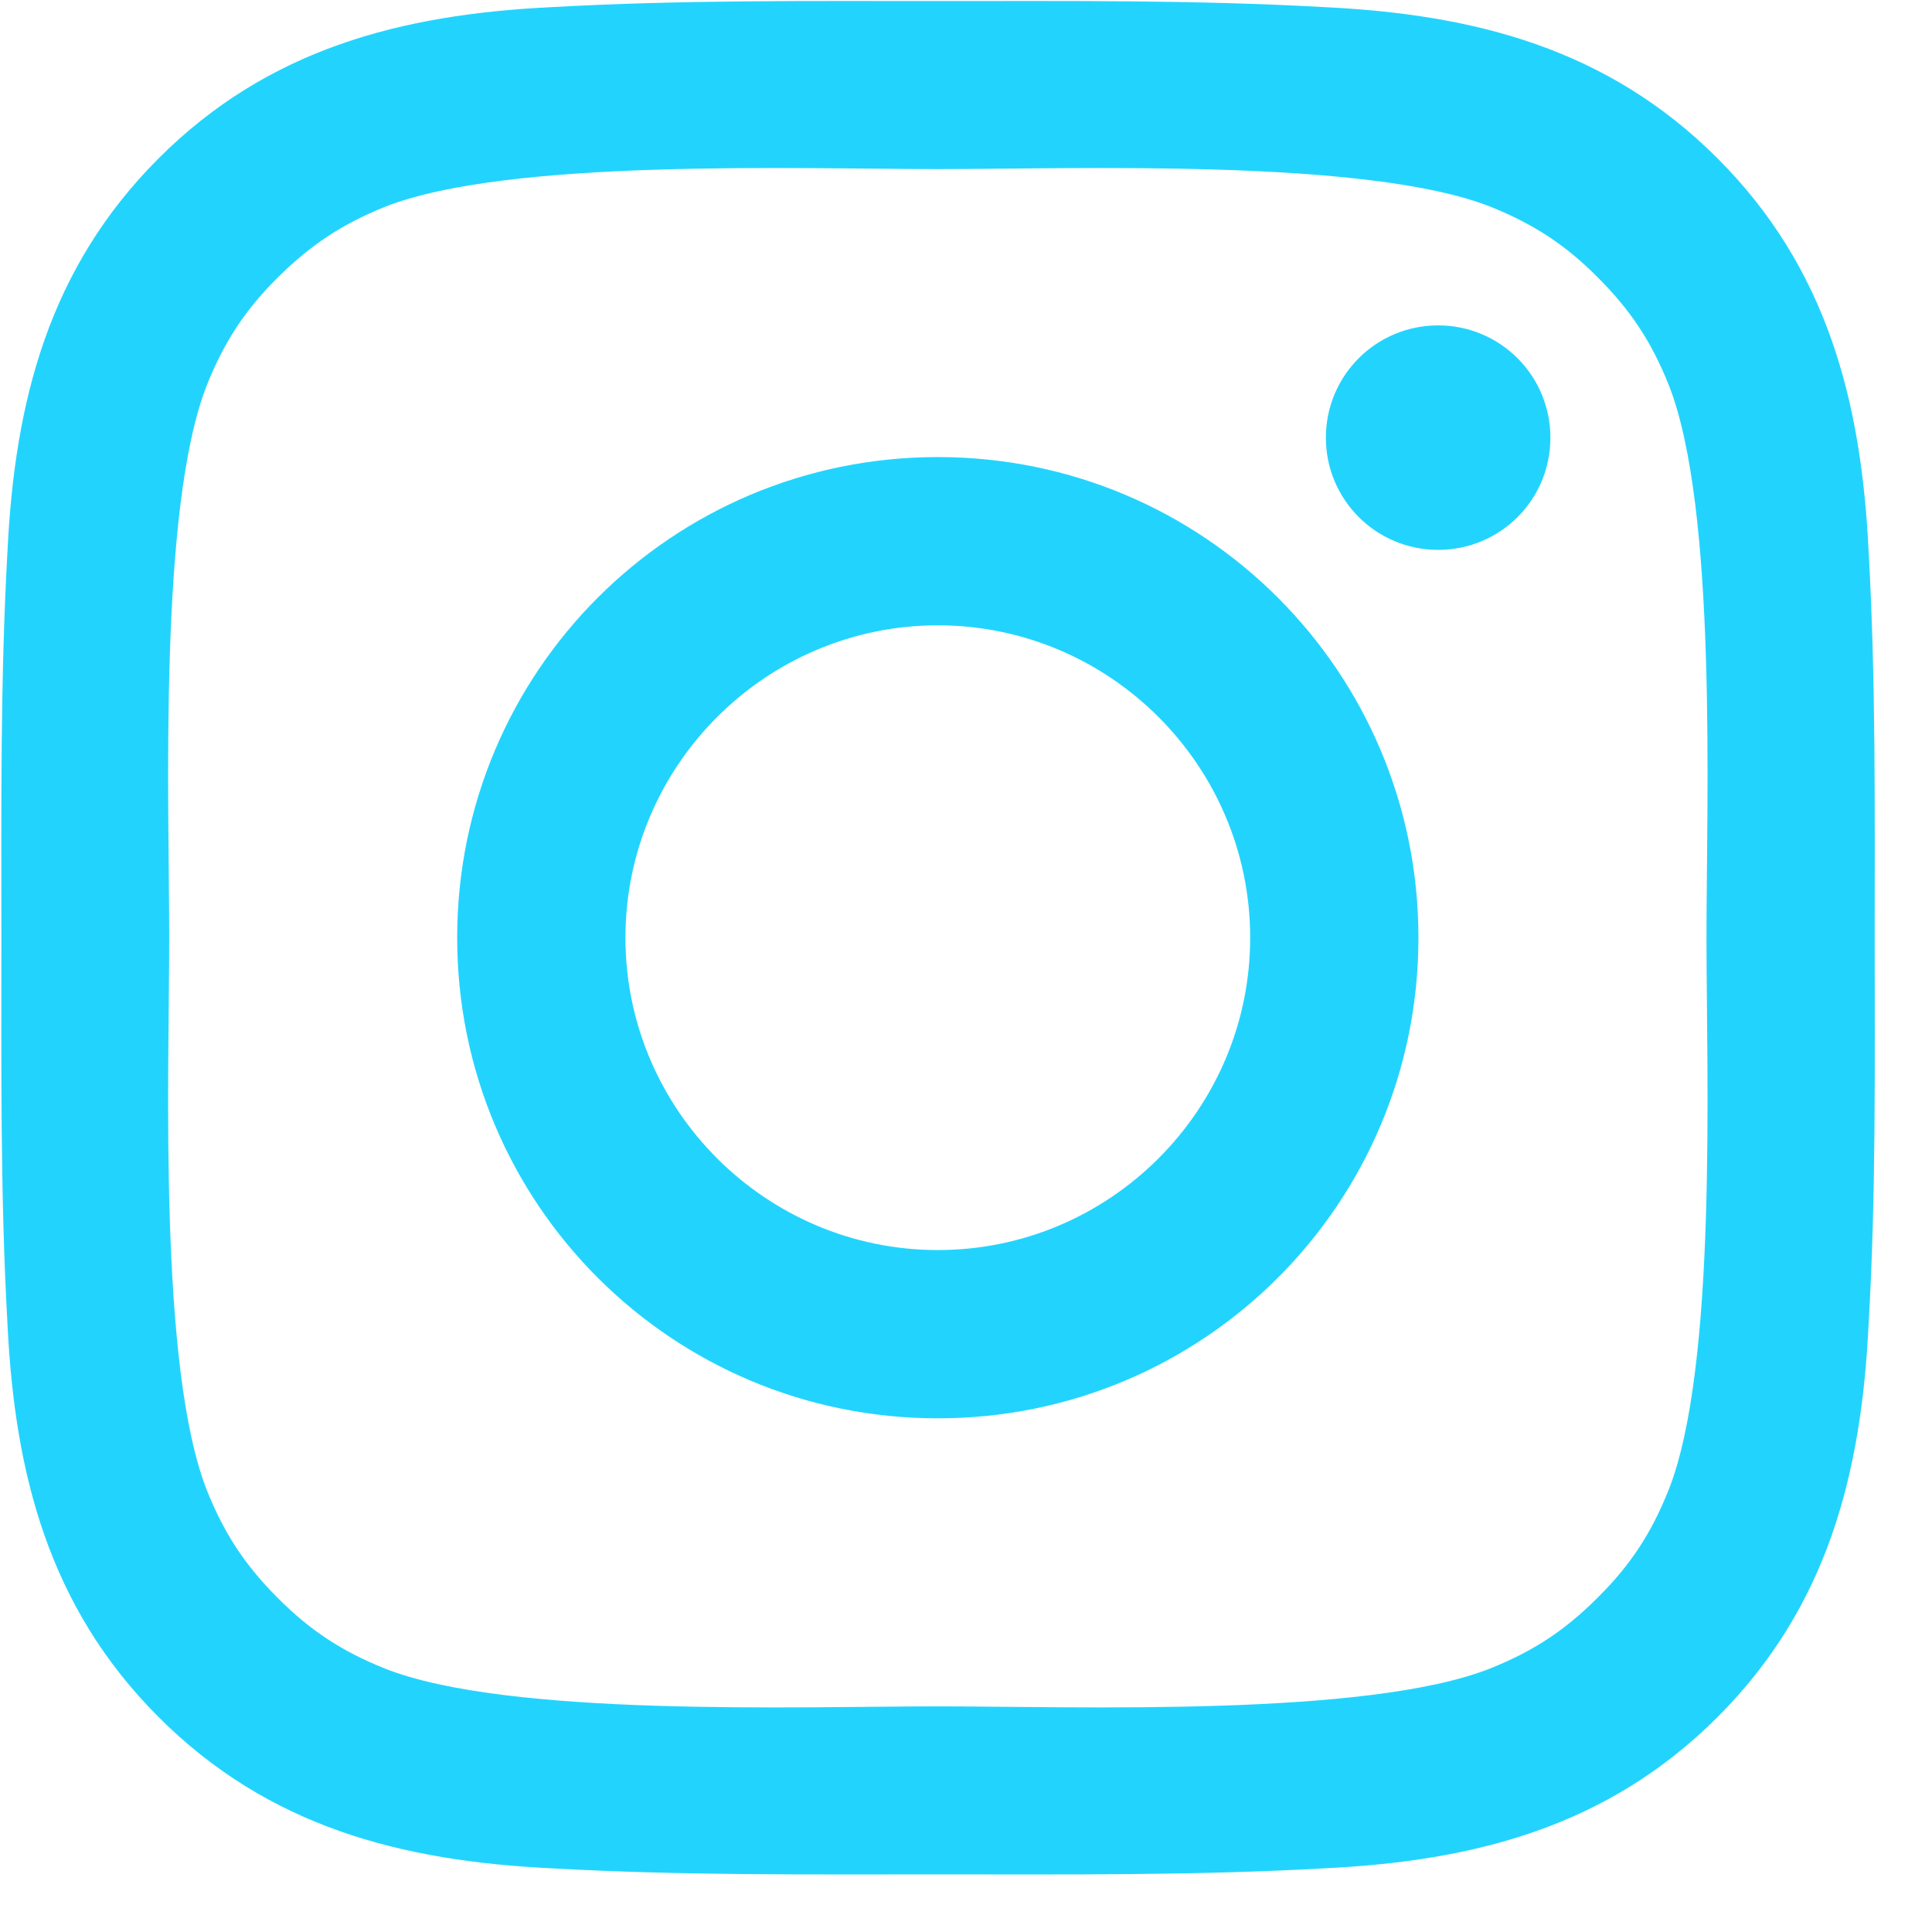 <svg width="33" height="33" viewBox="0 0 33 33" fill="none" xmlns="http://www.w3.org/2000/svg">
<path d="M16.019 7.807C11.476 7.807 7.809 11.474 7.809 16.017C7.809 20.56 11.476 24.226 16.019 24.226C20.562 24.226 24.228 20.56 24.228 16.017C24.228 11.474 20.562 7.807 16.019 7.807ZM16.019 21.352C13.081 21.352 10.683 18.955 10.683 16.017C10.683 13.079 13.081 10.681 16.019 10.681C18.957 10.681 21.354 13.079 21.354 16.017C21.354 18.955 18.957 21.352 16.019 21.352ZM24.564 5.558C23.504 5.558 22.647 6.414 22.647 7.475C22.647 8.536 23.504 9.392 24.564 9.392C25.625 9.392 26.482 8.54 26.482 7.475C26.482 7.223 26.433 6.974 26.336 6.741C26.24 6.508 26.099 6.297 25.921 6.119C25.743 5.941 25.531 5.799 25.299 5.703C25.066 5.607 24.816 5.557 24.564 5.558ZM32.021 16.017C32.021 13.807 32.041 11.618 31.917 9.412C31.793 6.851 31.209 4.577 29.336 2.704C27.458 0.827 25.189 0.246 22.627 0.122C20.418 -0.002 18.228 0.018 16.023 0.018C13.813 0.018 11.624 -0.002 9.418 0.122C6.857 0.246 4.583 0.831 2.71 2.704C0.833 4.581 0.252 6.851 0.128 9.412C0.004 11.622 0.024 13.811 0.024 16.017C0.024 18.222 0.004 20.416 0.128 22.621C0.252 25.183 0.837 27.457 2.71 29.33C4.587 31.207 6.857 31.788 9.418 31.912C11.628 32.036 13.817 32.016 16.023 32.016C18.232 32.016 20.422 32.036 22.627 31.912C25.189 31.788 27.462 31.203 29.336 29.33C31.213 27.453 31.793 25.183 31.917 22.621C32.045 20.416 32.021 18.226 32.021 16.017ZM28.499 25.455C28.207 26.184 27.855 26.728 27.29 27.288C26.726 27.853 26.186 28.205 25.457 28.497C23.352 29.334 18.352 29.146 16.019 29.146C13.685 29.146 8.682 29.334 6.577 28.501C5.848 28.209 5.304 27.857 4.743 27.293C4.179 26.728 3.827 26.188 3.535 25.459C2.702 23.35 2.89 18.351 2.89 16.017C2.89 13.683 2.702 8.68 3.535 6.574C3.827 5.846 4.179 5.302 4.743 4.741C5.308 4.181 5.848 3.825 6.577 3.532C8.682 2.7 13.685 2.888 16.019 2.888C18.352 2.888 23.356 2.7 25.461 3.532C26.189 3.825 26.734 4.177 27.294 4.741C27.859 5.306 28.211 5.846 28.503 6.574C29.336 8.68 29.148 13.683 29.148 16.017C29.148 18.351 29.336 23.35 28.499 25.455Z" fill="#22D4FD"/>
</svg>
